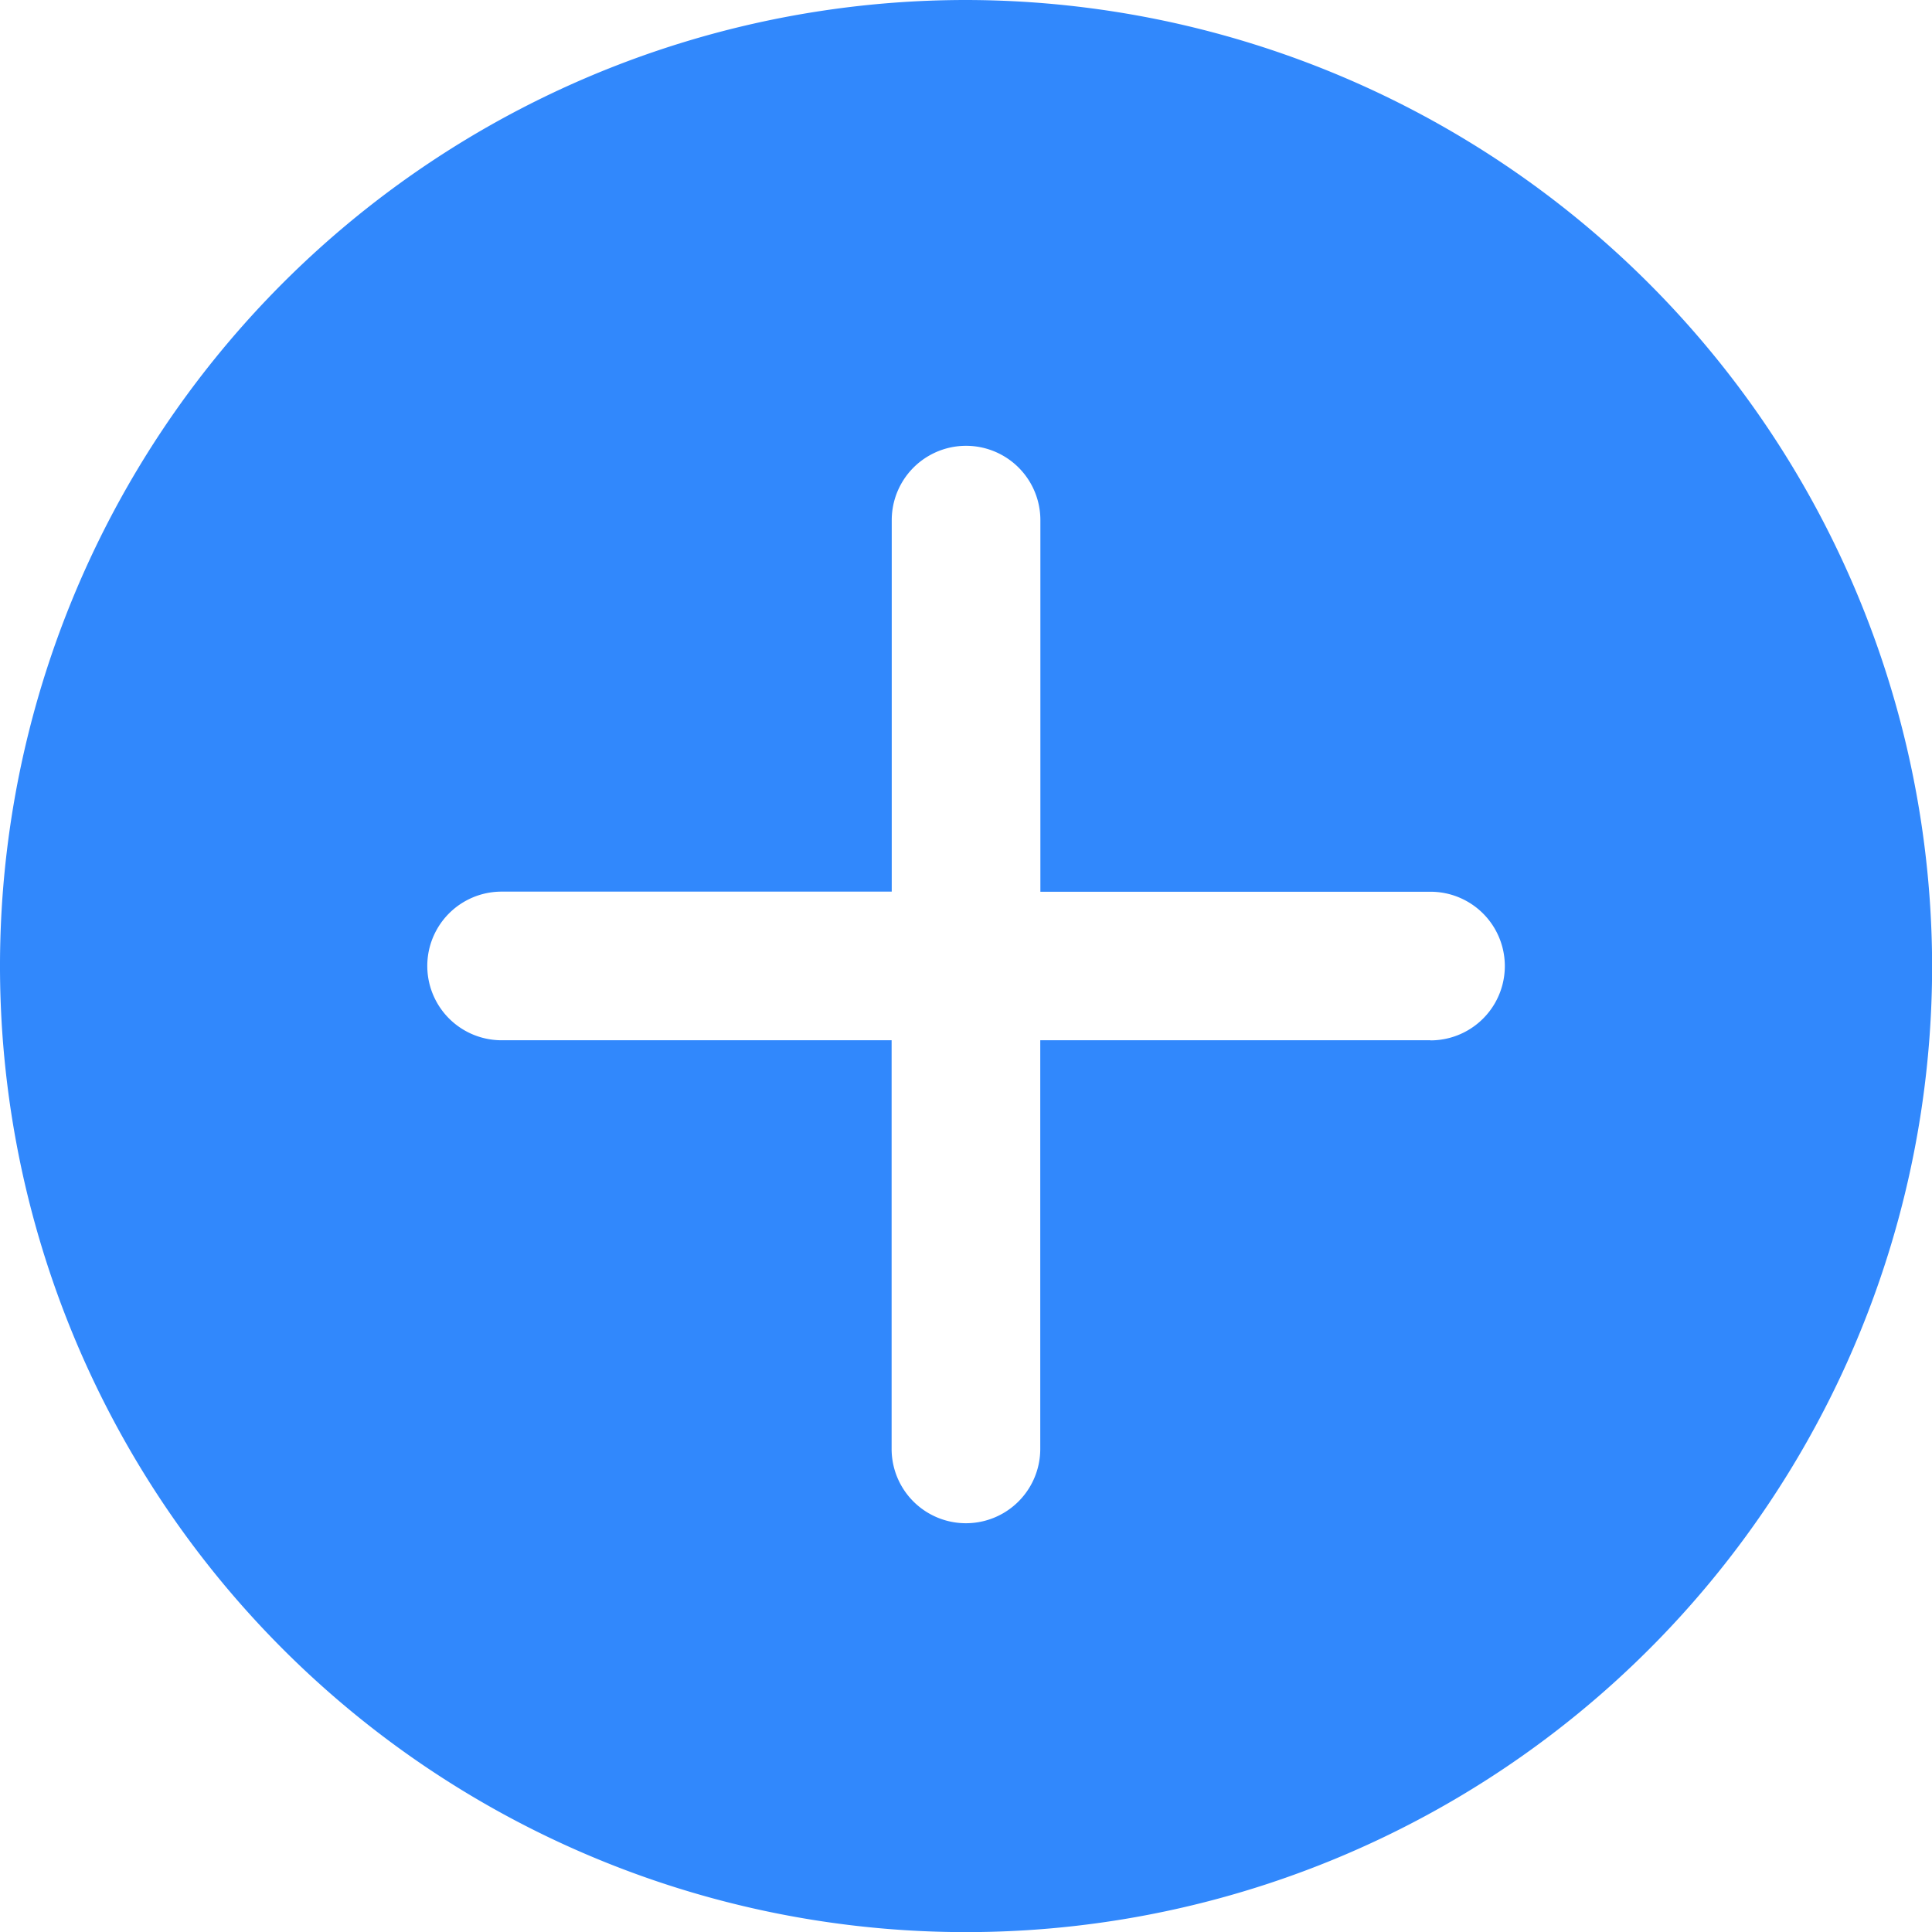 <svg xmlns="http://www.w3.org/2000/svg" width="16.377" height="16.377" viewBox="0 0 16.377 16.377"><defs><style>.a{fill:#3188fc;}</style></defs><path class="a" d="M8.189,0a8.189,8.189,0,1,0,8.189,8.189A8.2,8.2,0,0,0,8.189,0Zm3.937,8.818H8.818v3.464a.63.63,0,0,1-1.26,0V8.818H4.252a.63.63,0,1,1,0-1.26H7.559V4.409a.63.63,0,0,1,1.26,0V7.559h3.307a.63.63,0,0,1,0,1.26Z" transform="translate(0 0)"/></svg>